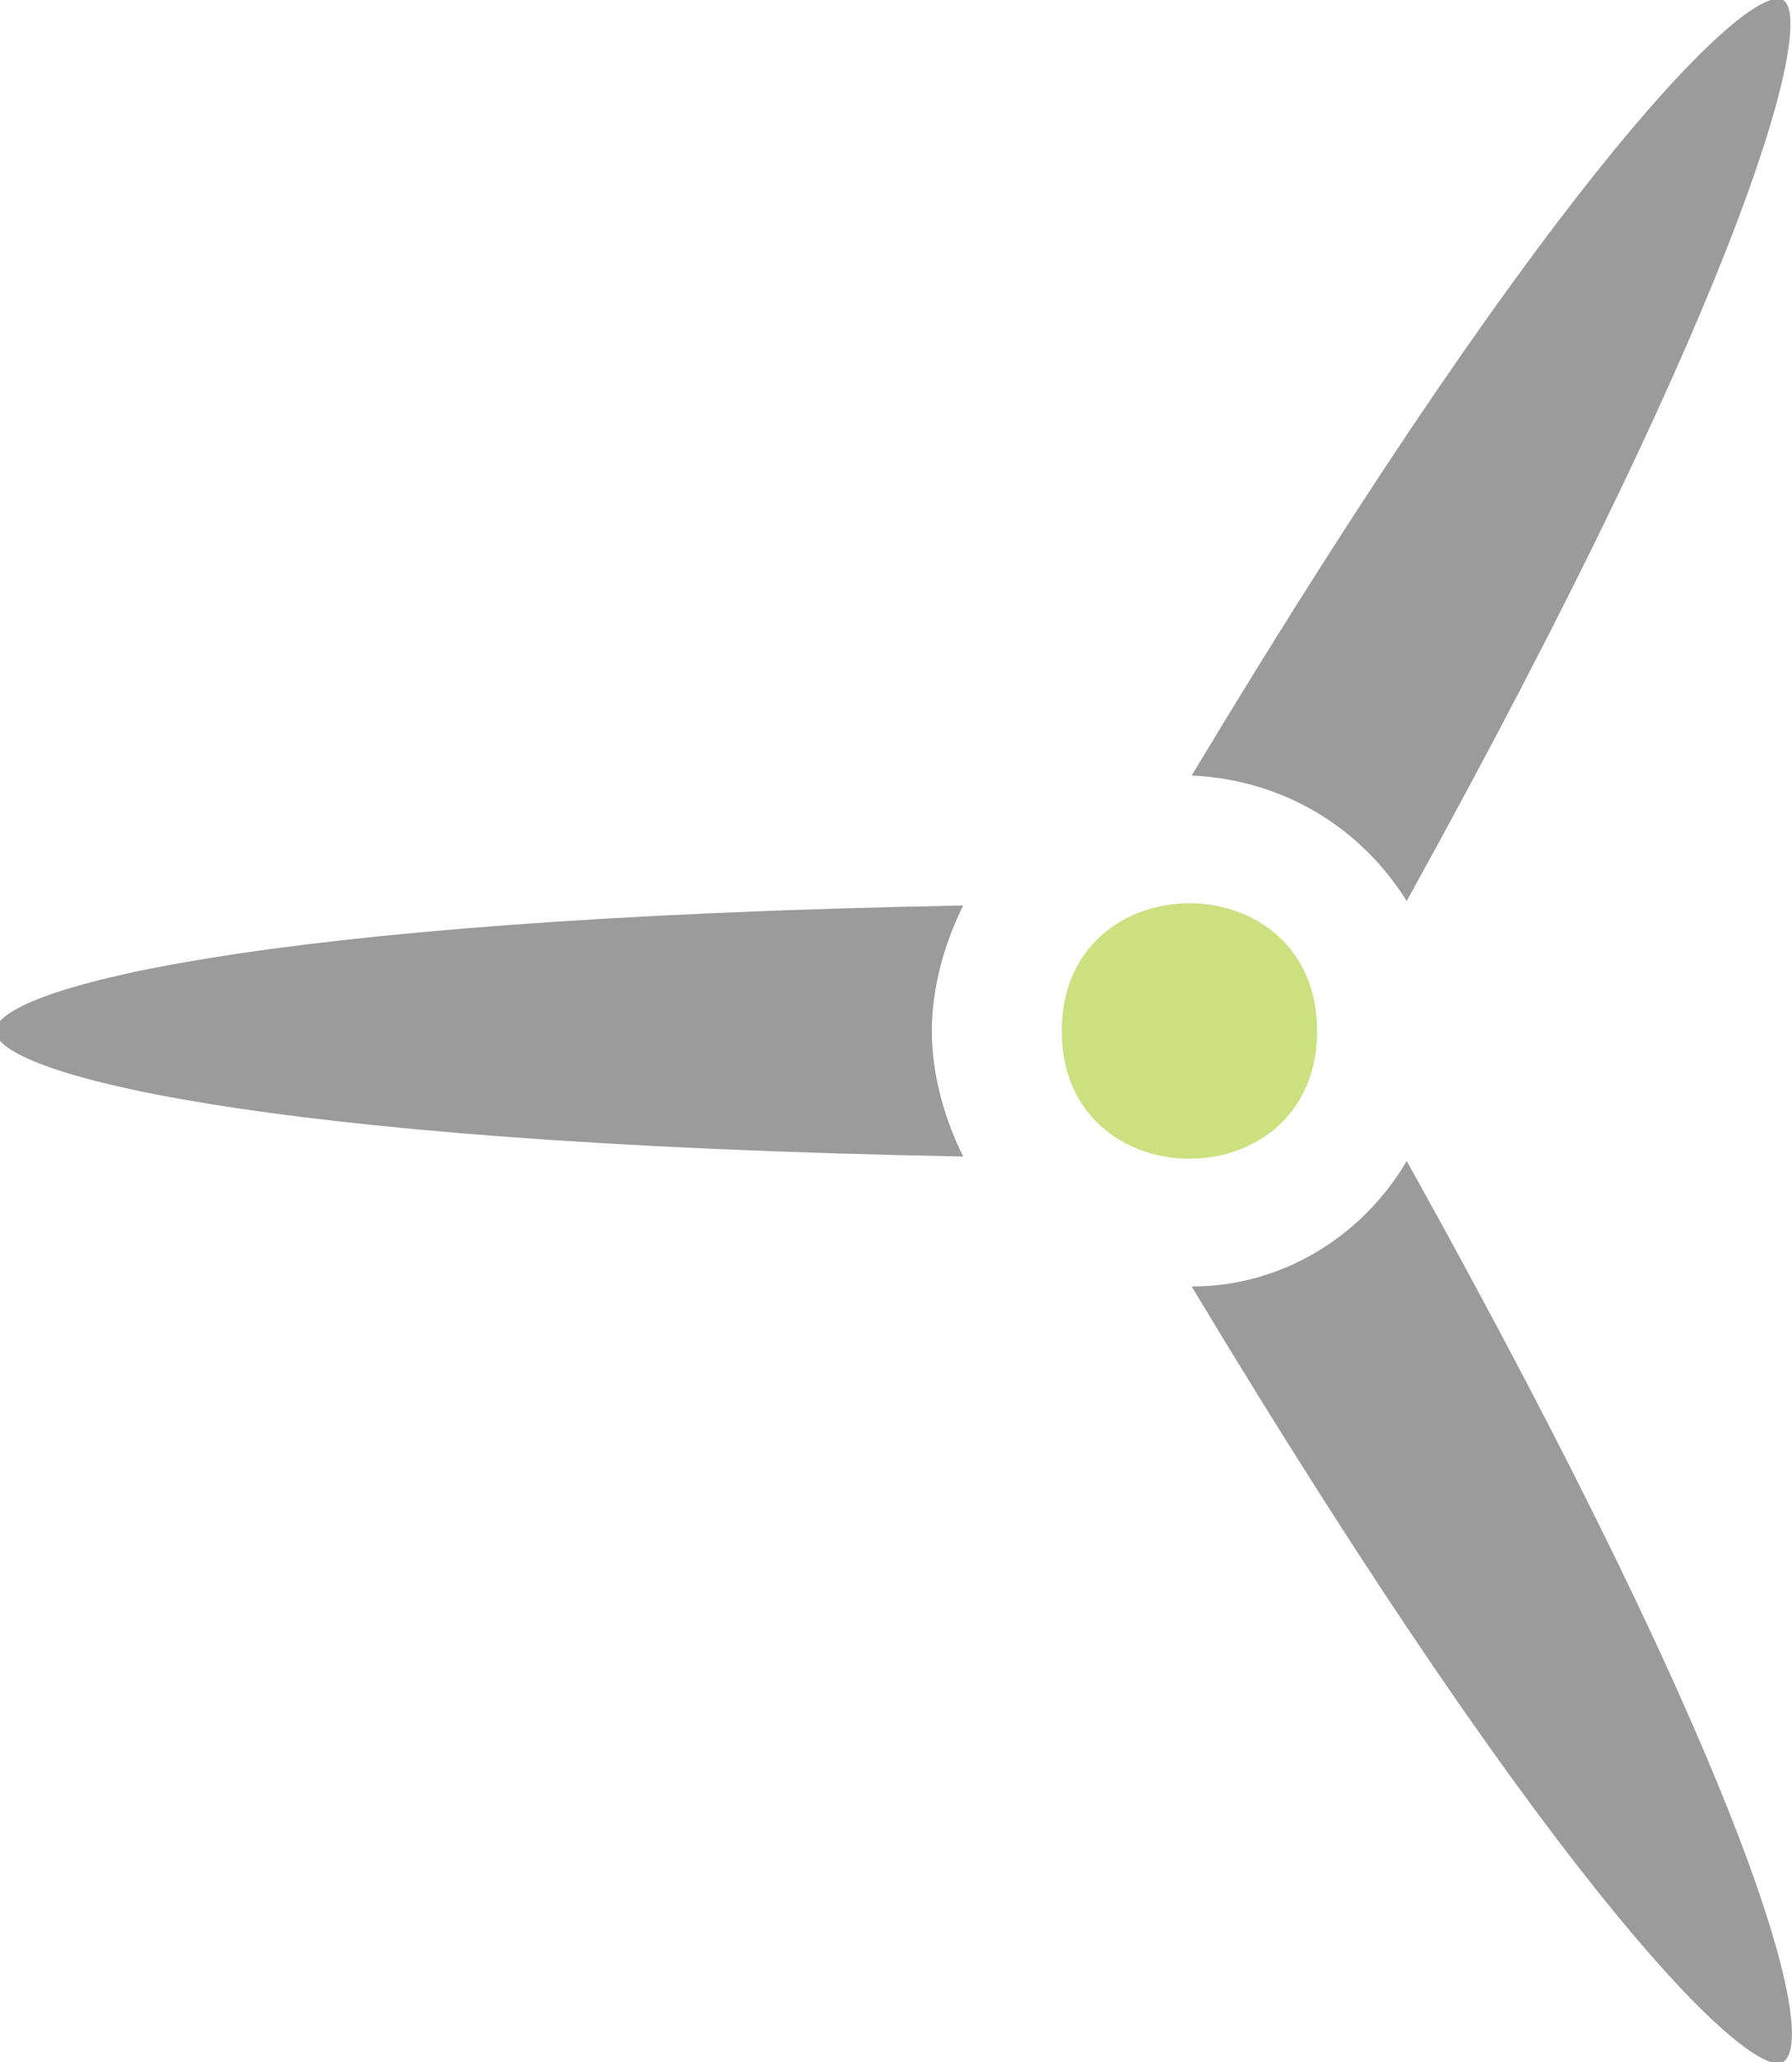 <?xml version="1.0" encoding="utf-8"?>
<!-- Generator: Adobe Illustrator 19.2.1, SVG Export Plug-In . SVG Version: 6.00 Build 0)  -->
<svg version="1.1" id="Layer_1" xmlns="http://www.w3.org/2000/svg" xmlns:xlink="http://www.w3.org/1999/xlink" x="0px" y="0px"
	 viewBox="0 0 40 46" style="enable-background:new 0 0 40 46;" xml:space="preserve">
<style type="text/css">
	.st0{fill:#CCE080;}
	.st1{fill:#9B9B9B;}
</style>
<g id="Group-7-Copy" transform="translate(356, 276)">
	<g id="Group-6">
		<path id="Fill-1" class="st0" d="M-326.6-253c0,3.8-5.7,3.8-5.7,0C-332.3-256.8-326.6-256.8-326.6-253"/>
		<path id="Fill-2" class="st1" d="M-324.6-255.9c7.8-14.1,9.1-19.7,8.4-20.1c-0.7-0.4-4.9,3.5-13.2,17.3
			C-327.3-258.6-325.6-257.5-324.6-255.9z"/>
		<path id="Fill-3" class="st1" d="M-335.2-253c0-1,0.3-2,0.7-2.8c-16.1,0.3-21.6,1.9-21.6,2.8c0,0.9,5.5,2.5,21.6,2.8
			C-334.9-251-335.2-252-335.2-253z"/>
		<path id="Fill-4" class="st1" d="M-324.6-250.1c-1,1.7-2.8,2.8-4.8,2.8c8.3,13.8,12.5,17.7,13.2,17.3
			C-315.4-230.5-316.8-236.1-324.6-250.1z"/>
	</g>
</g>
</svg>
